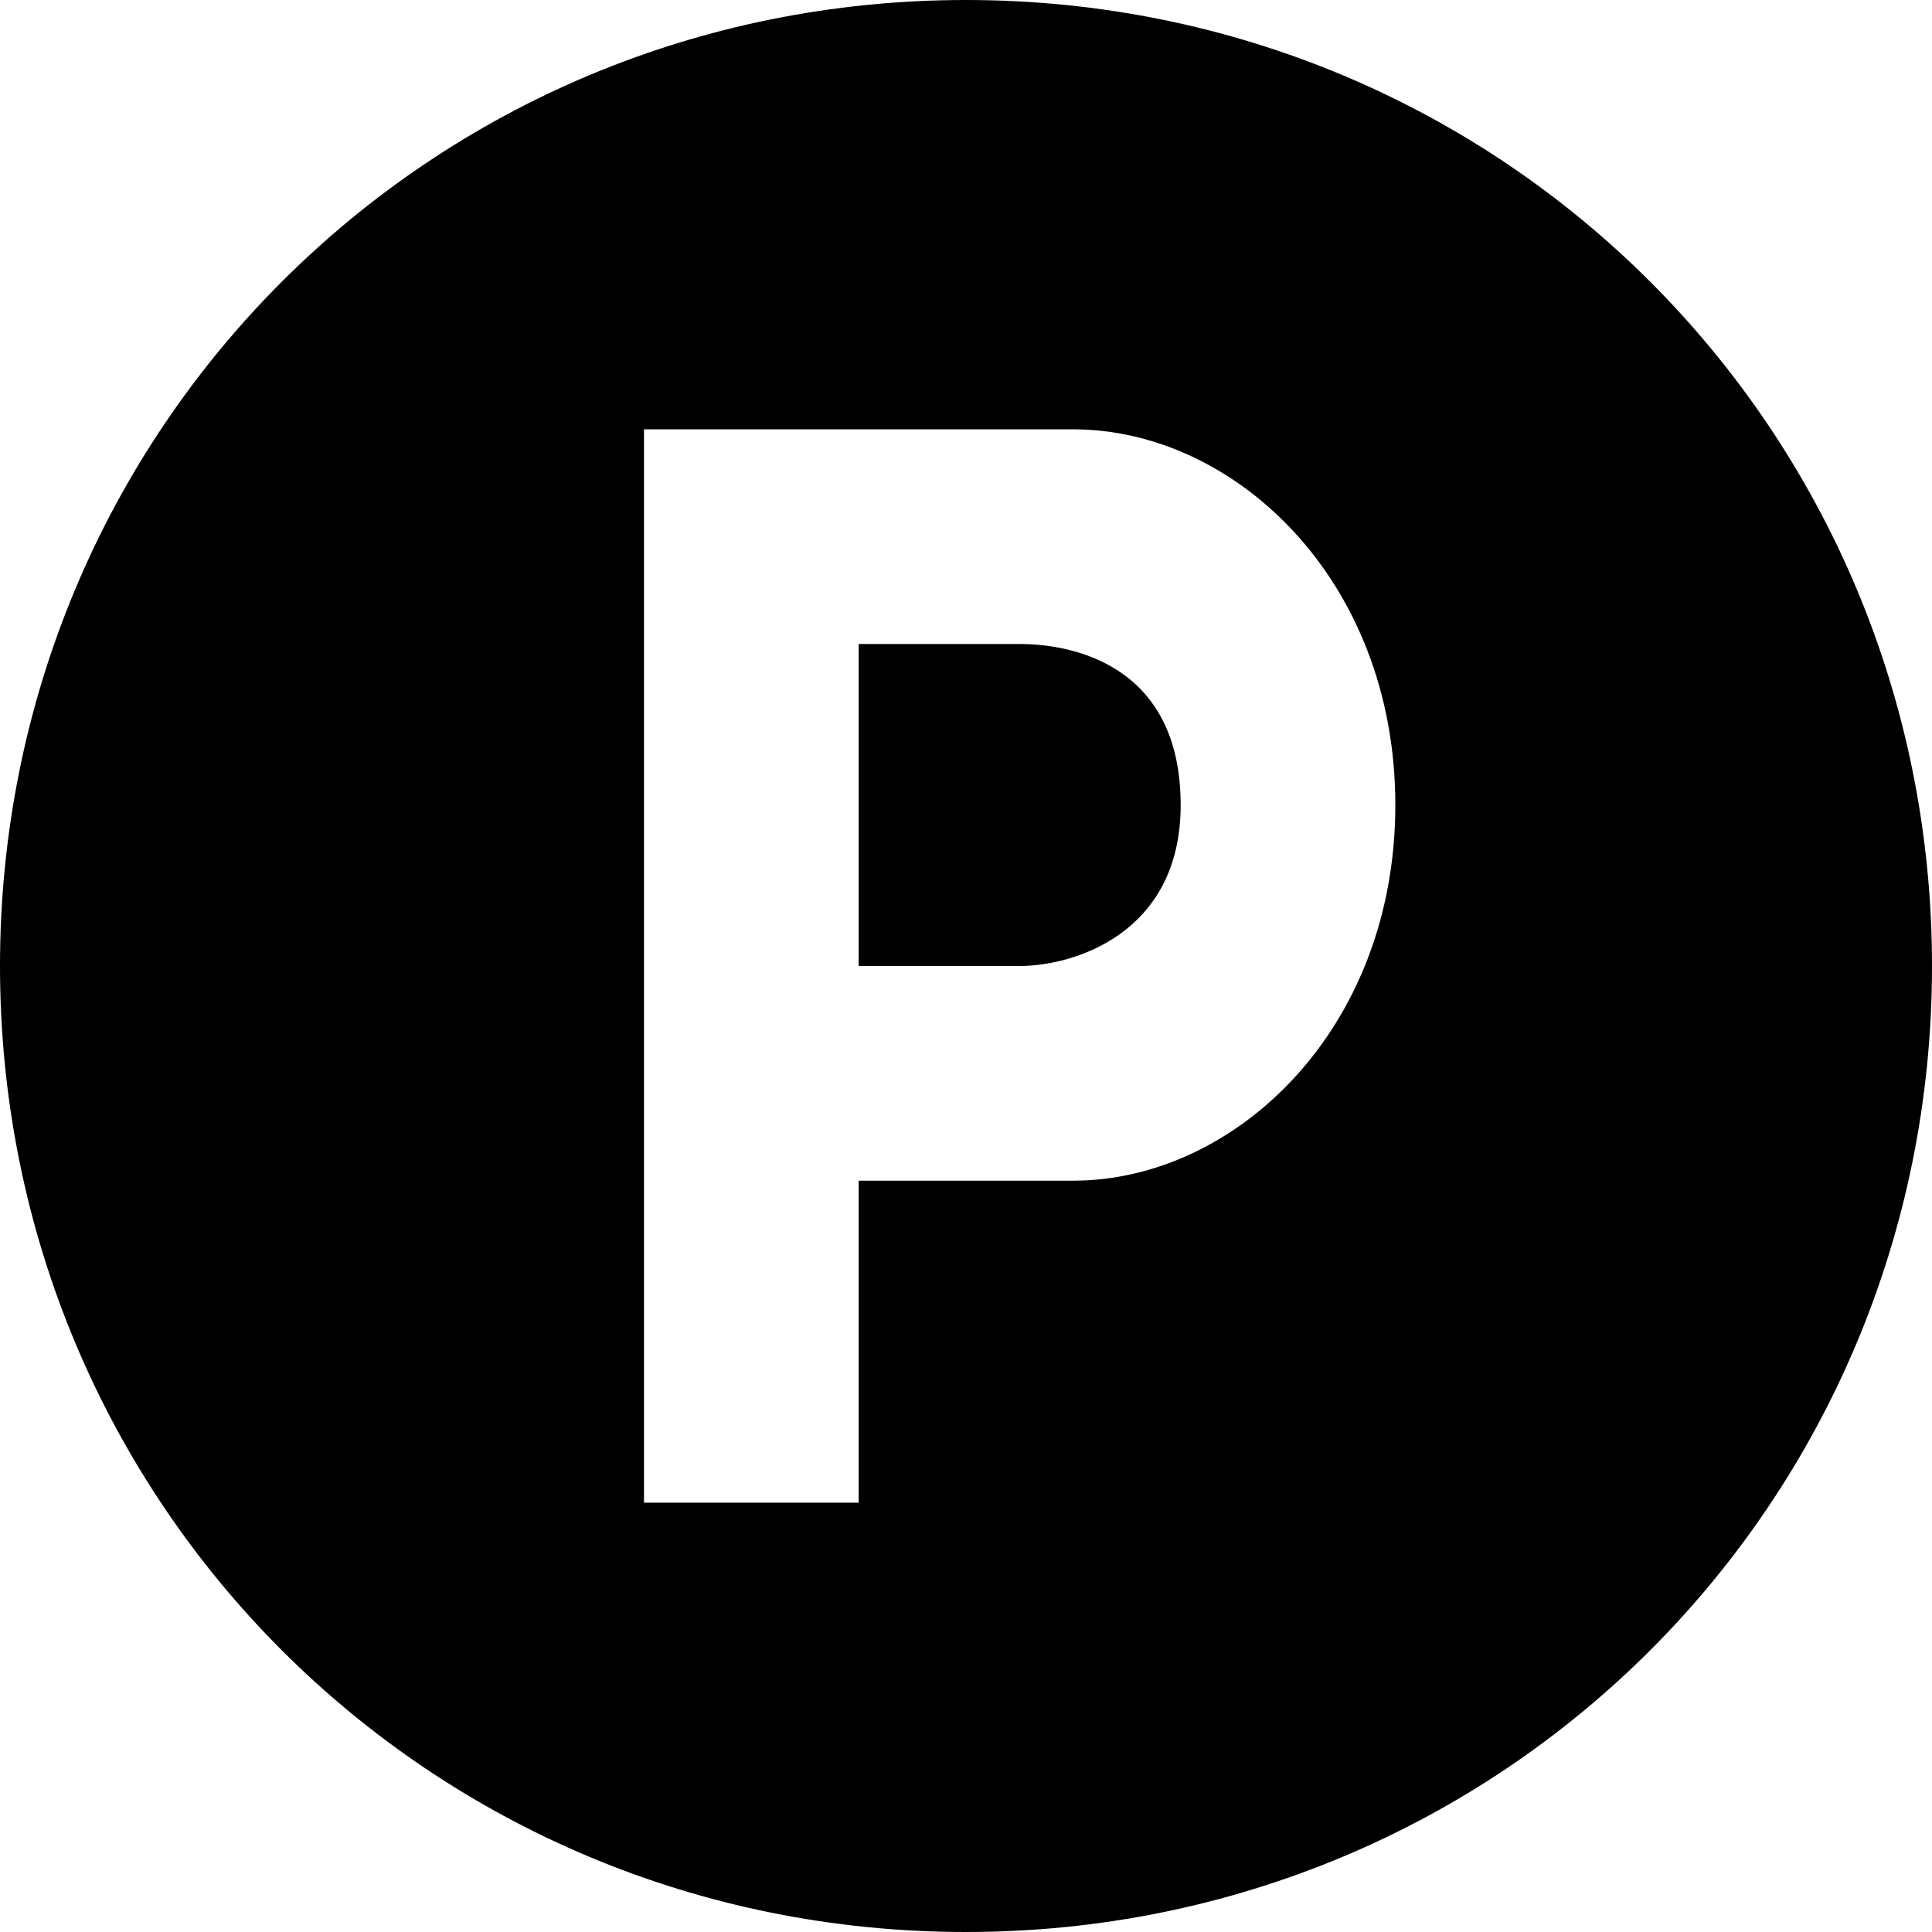 <?xml version="1.0" encoding="utf-8"?>
<!-- Generator: Adobe Illustrator 16.0.4, SVG Export Plug-In . SVG Version: 6.00 Build 0)  -->
<!DOCTYPE svg PUBLIC "-//W3C//DTD SVG 1.1//EN" "http://www.w3.org/Graphics/SVG/1.1/DTD/svg11.dtd">
<svg version="1.1" id="Layer_1" xmlns="http://www.w3.org/2000/svg" xmlns:xlink="http://www.w3.org/1999/xlink" x="0px" y="0px"
	 width="18px" height="18px" viewBox="-56.5 34.5 18 18" style="enable-background:new -56.5 34.5 18 18;" xml:space="preserve">
<g>
	<path d="M-47,40.5h-1.5v3h1.5c0.5,0,1.5-0.3,1.5-1.5C-45.5,40.7-46.5,40.5-47,40.5z"/>
	<path d="M-47.5,34.5c-5,0-9,4-9,9s4,9,9,9s9-4,9-9S-42.5,34.5-47.5,34.5z M-46.5,45.5h-2l0,0v3h-2v-10h4c1.5,0,3,1.4,3,3.5
		S-45,45.5-46.5,45.5z"/>
</g>
</svg>

